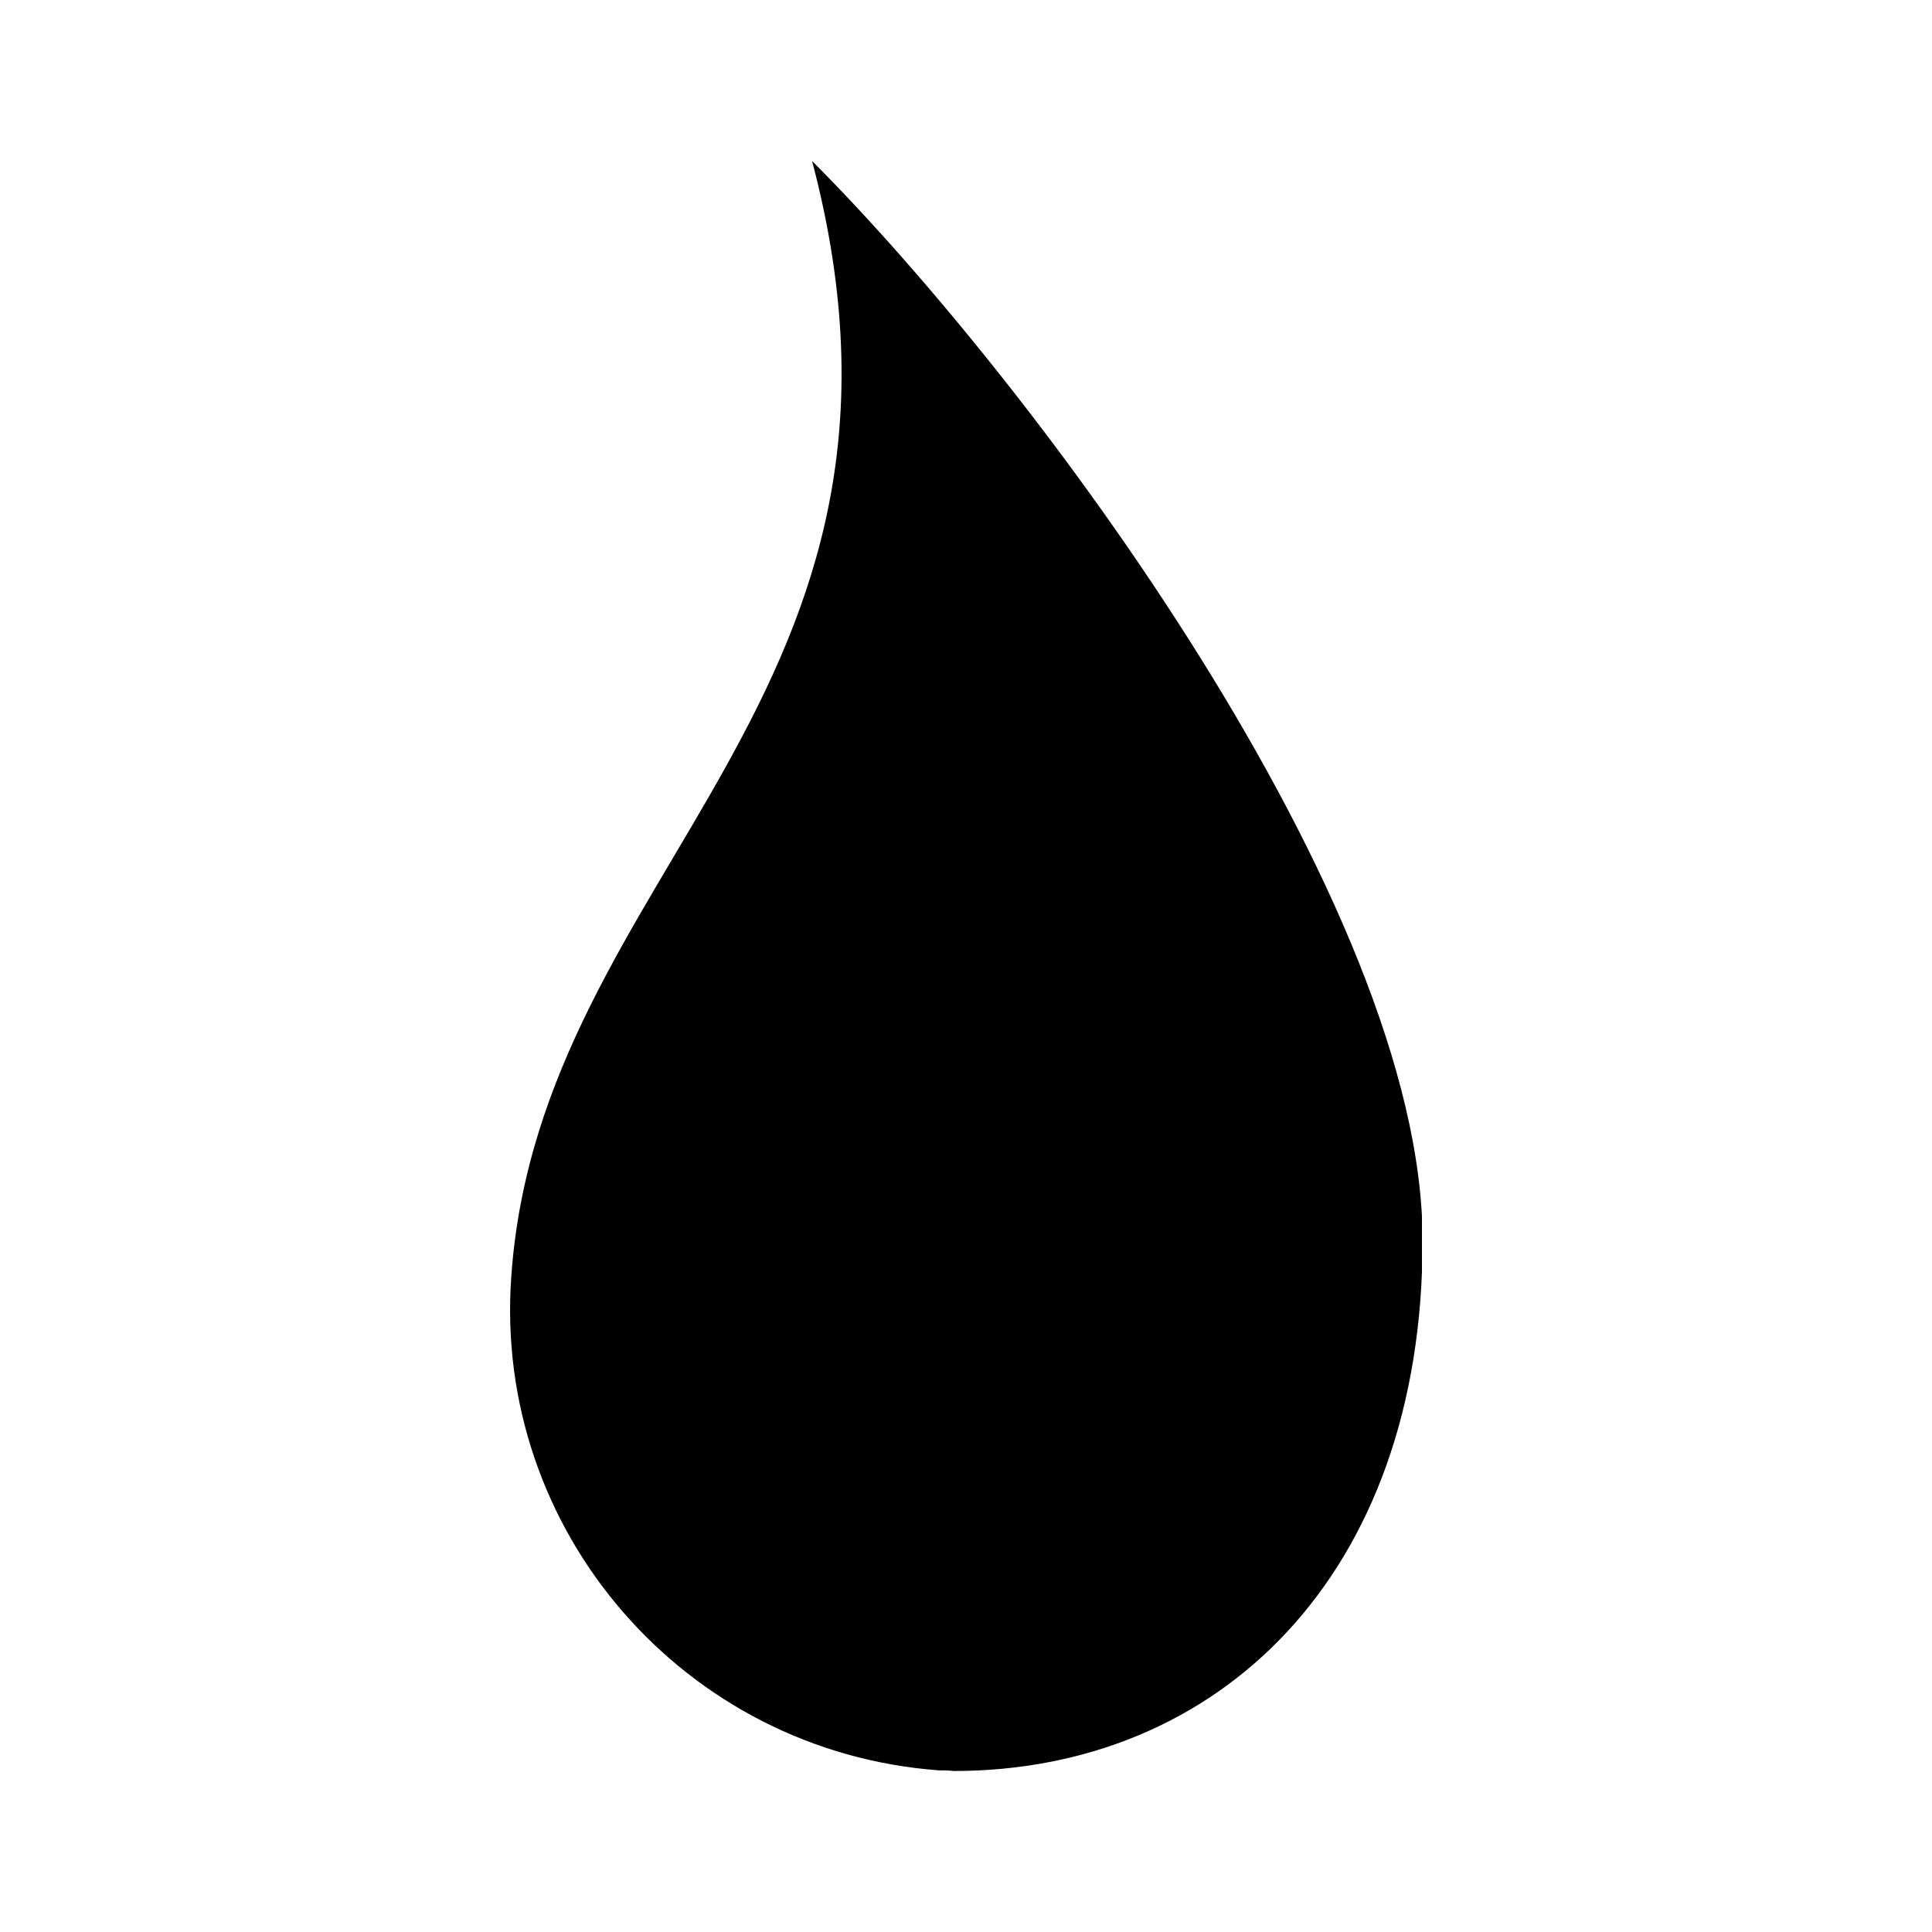 <?xml version="1.0" encoding="UTF-8"?>
<svg id="Capa_1" xmlns="http://www.w3.org/2000/svg" xmlns:xlink="http://www.w3.org/1999/xlink" viewBox="0 0 30 30">
  <defs>
    <style>
      .cls-1 {
        fill: currentColor;
      }

      .cls-2 {
        fill: currentColor;
      }

      .cls-3 {
        clip-path: url(#clippath);
      }
    </style>
    <clipPath id="clippath">
      <rect class="cls-1" x="7.92" y="2.5" width="14.16" height="25"/>
    </clipPath>
  </defs>
  <g class="cls-3">
    <g id="Grupo_35650">
      <path id="Trazado_19578" class="cls-2" d="M12.61,2.5c2.2,8.33-4.22,10.99-4.67,17.31-.29,3.96,2.69,7.39,6.64,7.68.08,0,.15,0,.23.01,4.1,0,7.28-3.02,7.28-8.24S16.04,5.93,12.61,2.5"/>
    </g>
  </g>
</svg>
